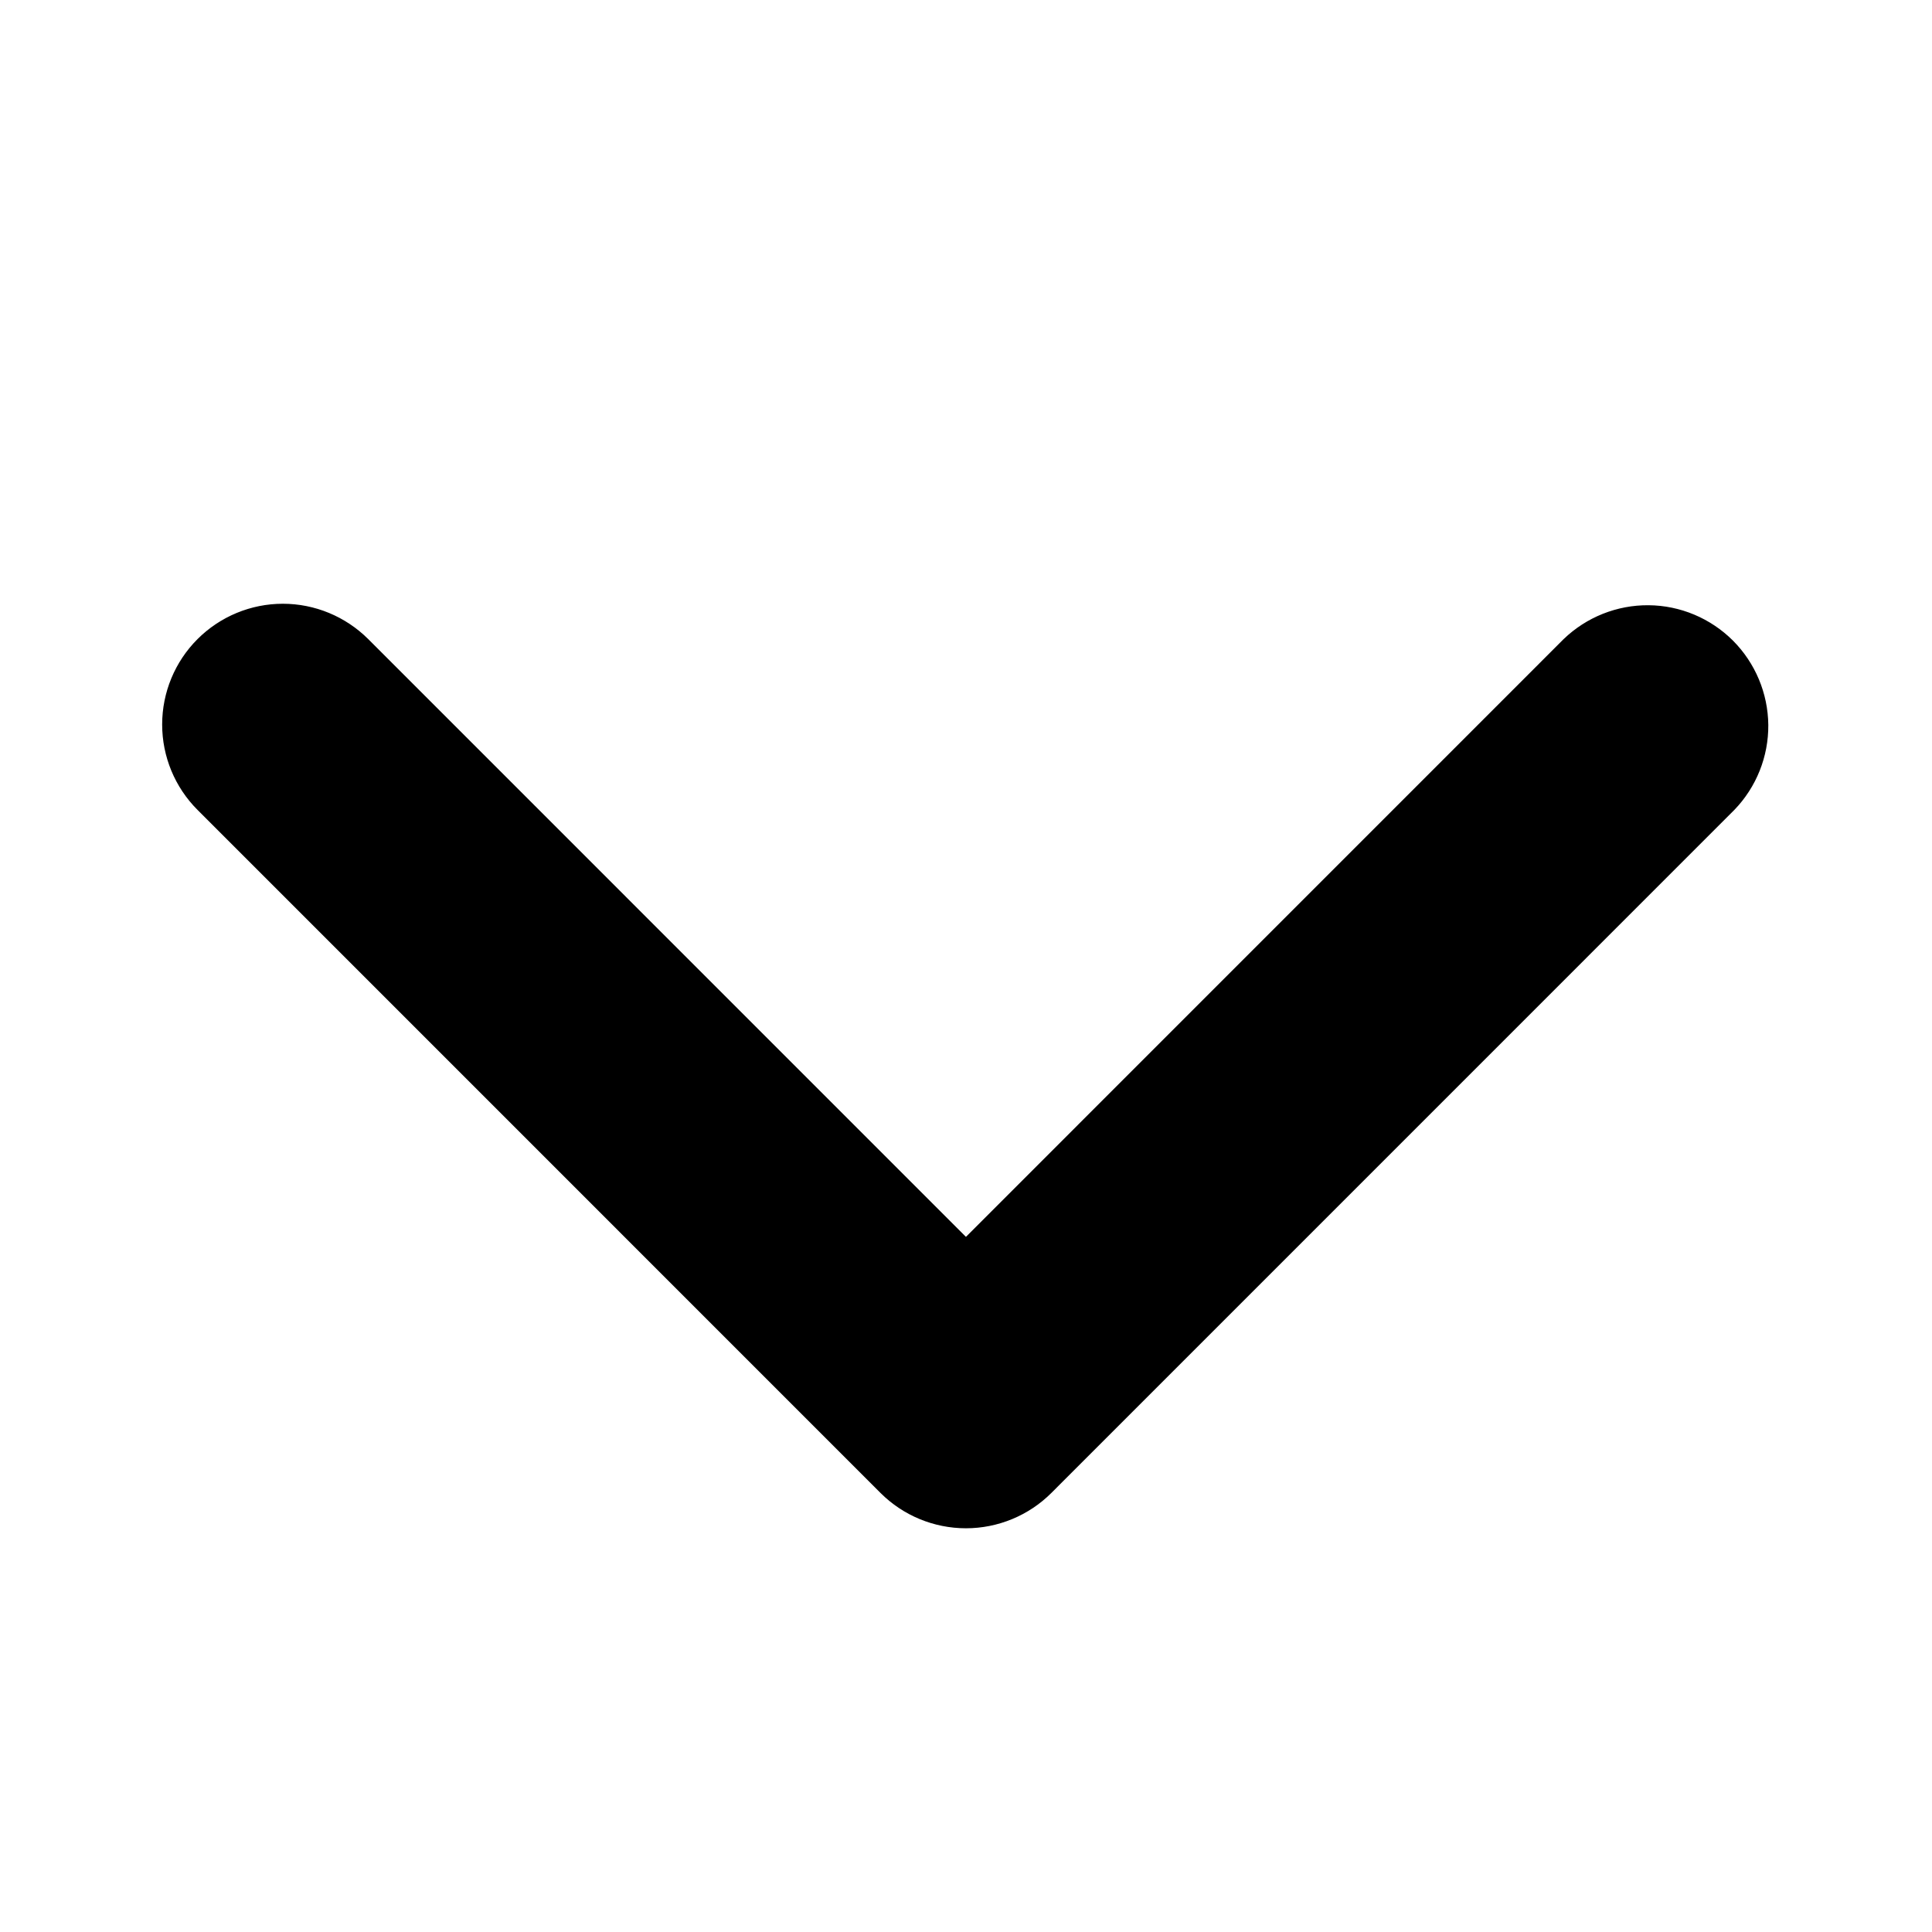 <svg width="30" height="30" viewBox="0 0 30 30" fill="none" xmlns="http://www.w3.org/2000/svg">
<path d="M3.067 9.924C3.418 9.573 3.895 9.375 4.392 9.375C4.889 9.375 5.366 9.573 5.718 9.924L14.999 19.206L24.28 9.924C24.634 9.583 25.108 9.394 25.599 9.398C26.091 9.402 26.561 9.6 26.909 9.947C27.256 10.295 27.453 10.765 27.458 11.257C27.462 11.748 27.273 12.222 26.931 12.576L16.325 23.183C15.973 23.534 15.496 23.731 14.999 23.731C14.502 23.731 14.025 23.534 13.673 23.183L3.067 12.576C2.715 12.224 2.518 11.747 2.518 11.25C2.518 10.753 2.715 10.276 3.067 9.924V9.924Z" fill="black"/>
</svg>
